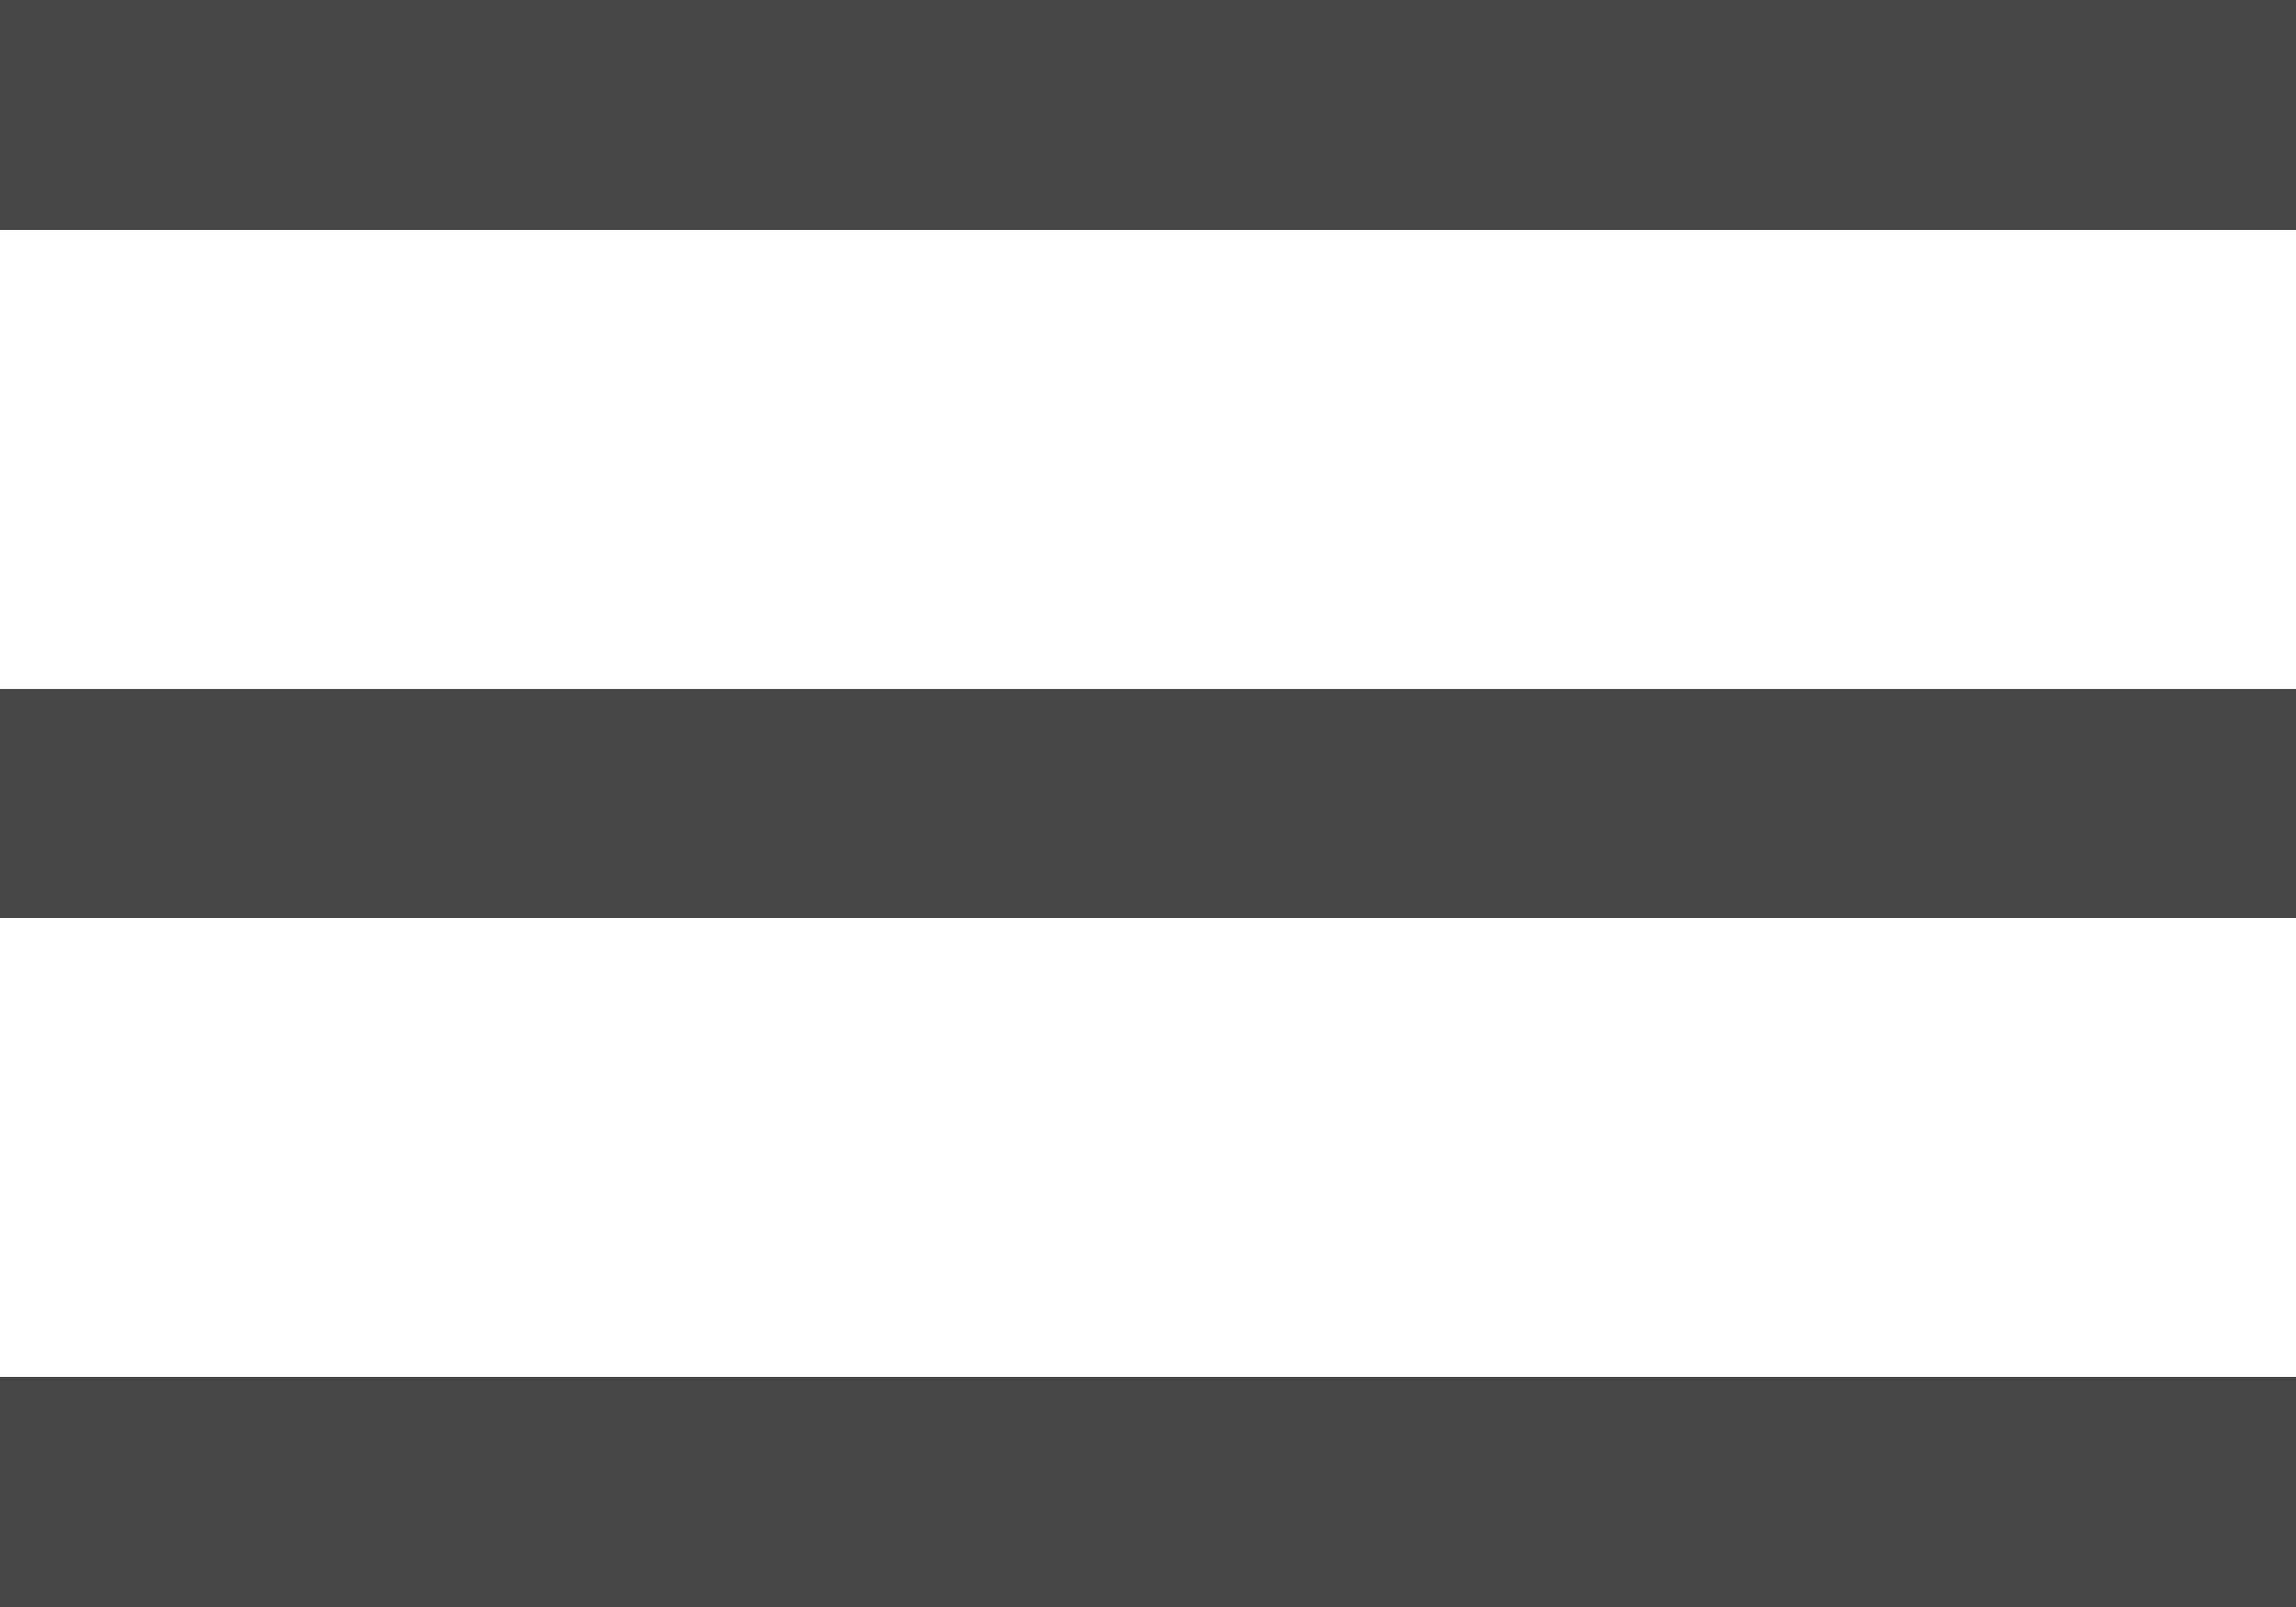 <svg xmlns="http://www.w3.org/2000/svg" xmlns:xlink="http://www.w3.org/1999/xlink" preserveAspectRatio="xMidYMid" width="20" height="14" viewBox="0 0 20 14">
  <defs>
    <style>

      .cls-2 {
        fill: #464646;
      }
    </style>
  </defs>
  <path d="M0.000,14.000 C0.000,14.000 0.000,12.000 0.000,12.000 C0.000,12.000 20.000,12.000 20.000,12.000 C20.000,12.000 20.000,14.000 20.000,14.000 C20.000,14.000 0.000,14.000 0.000,14.000 ZM0.000,6.000 C0.000,6.000 20.000,6.000 20.000,6.000 C20.000,6.000 20.000,8.000 20.000,8.000 C20.000,8.000 0.000,8.000 0.000,8.000 C0.000,8.000 0.000,6.000 0.000,6.000 ZM0.000,-0.000 C0.000,-0.000 20.000,-0.000 20.000,-0.000 C20.000,-0.000 20.000,2.000 20.000,2.000 C20.000,2.000 0.000,2.000 0.000,2.000 C0.000,2.000 0.000,-0.000 0.000,-0.000 Z" id="path-1" class="cls-2" fill-rule="evenodd"/>
</svg>
